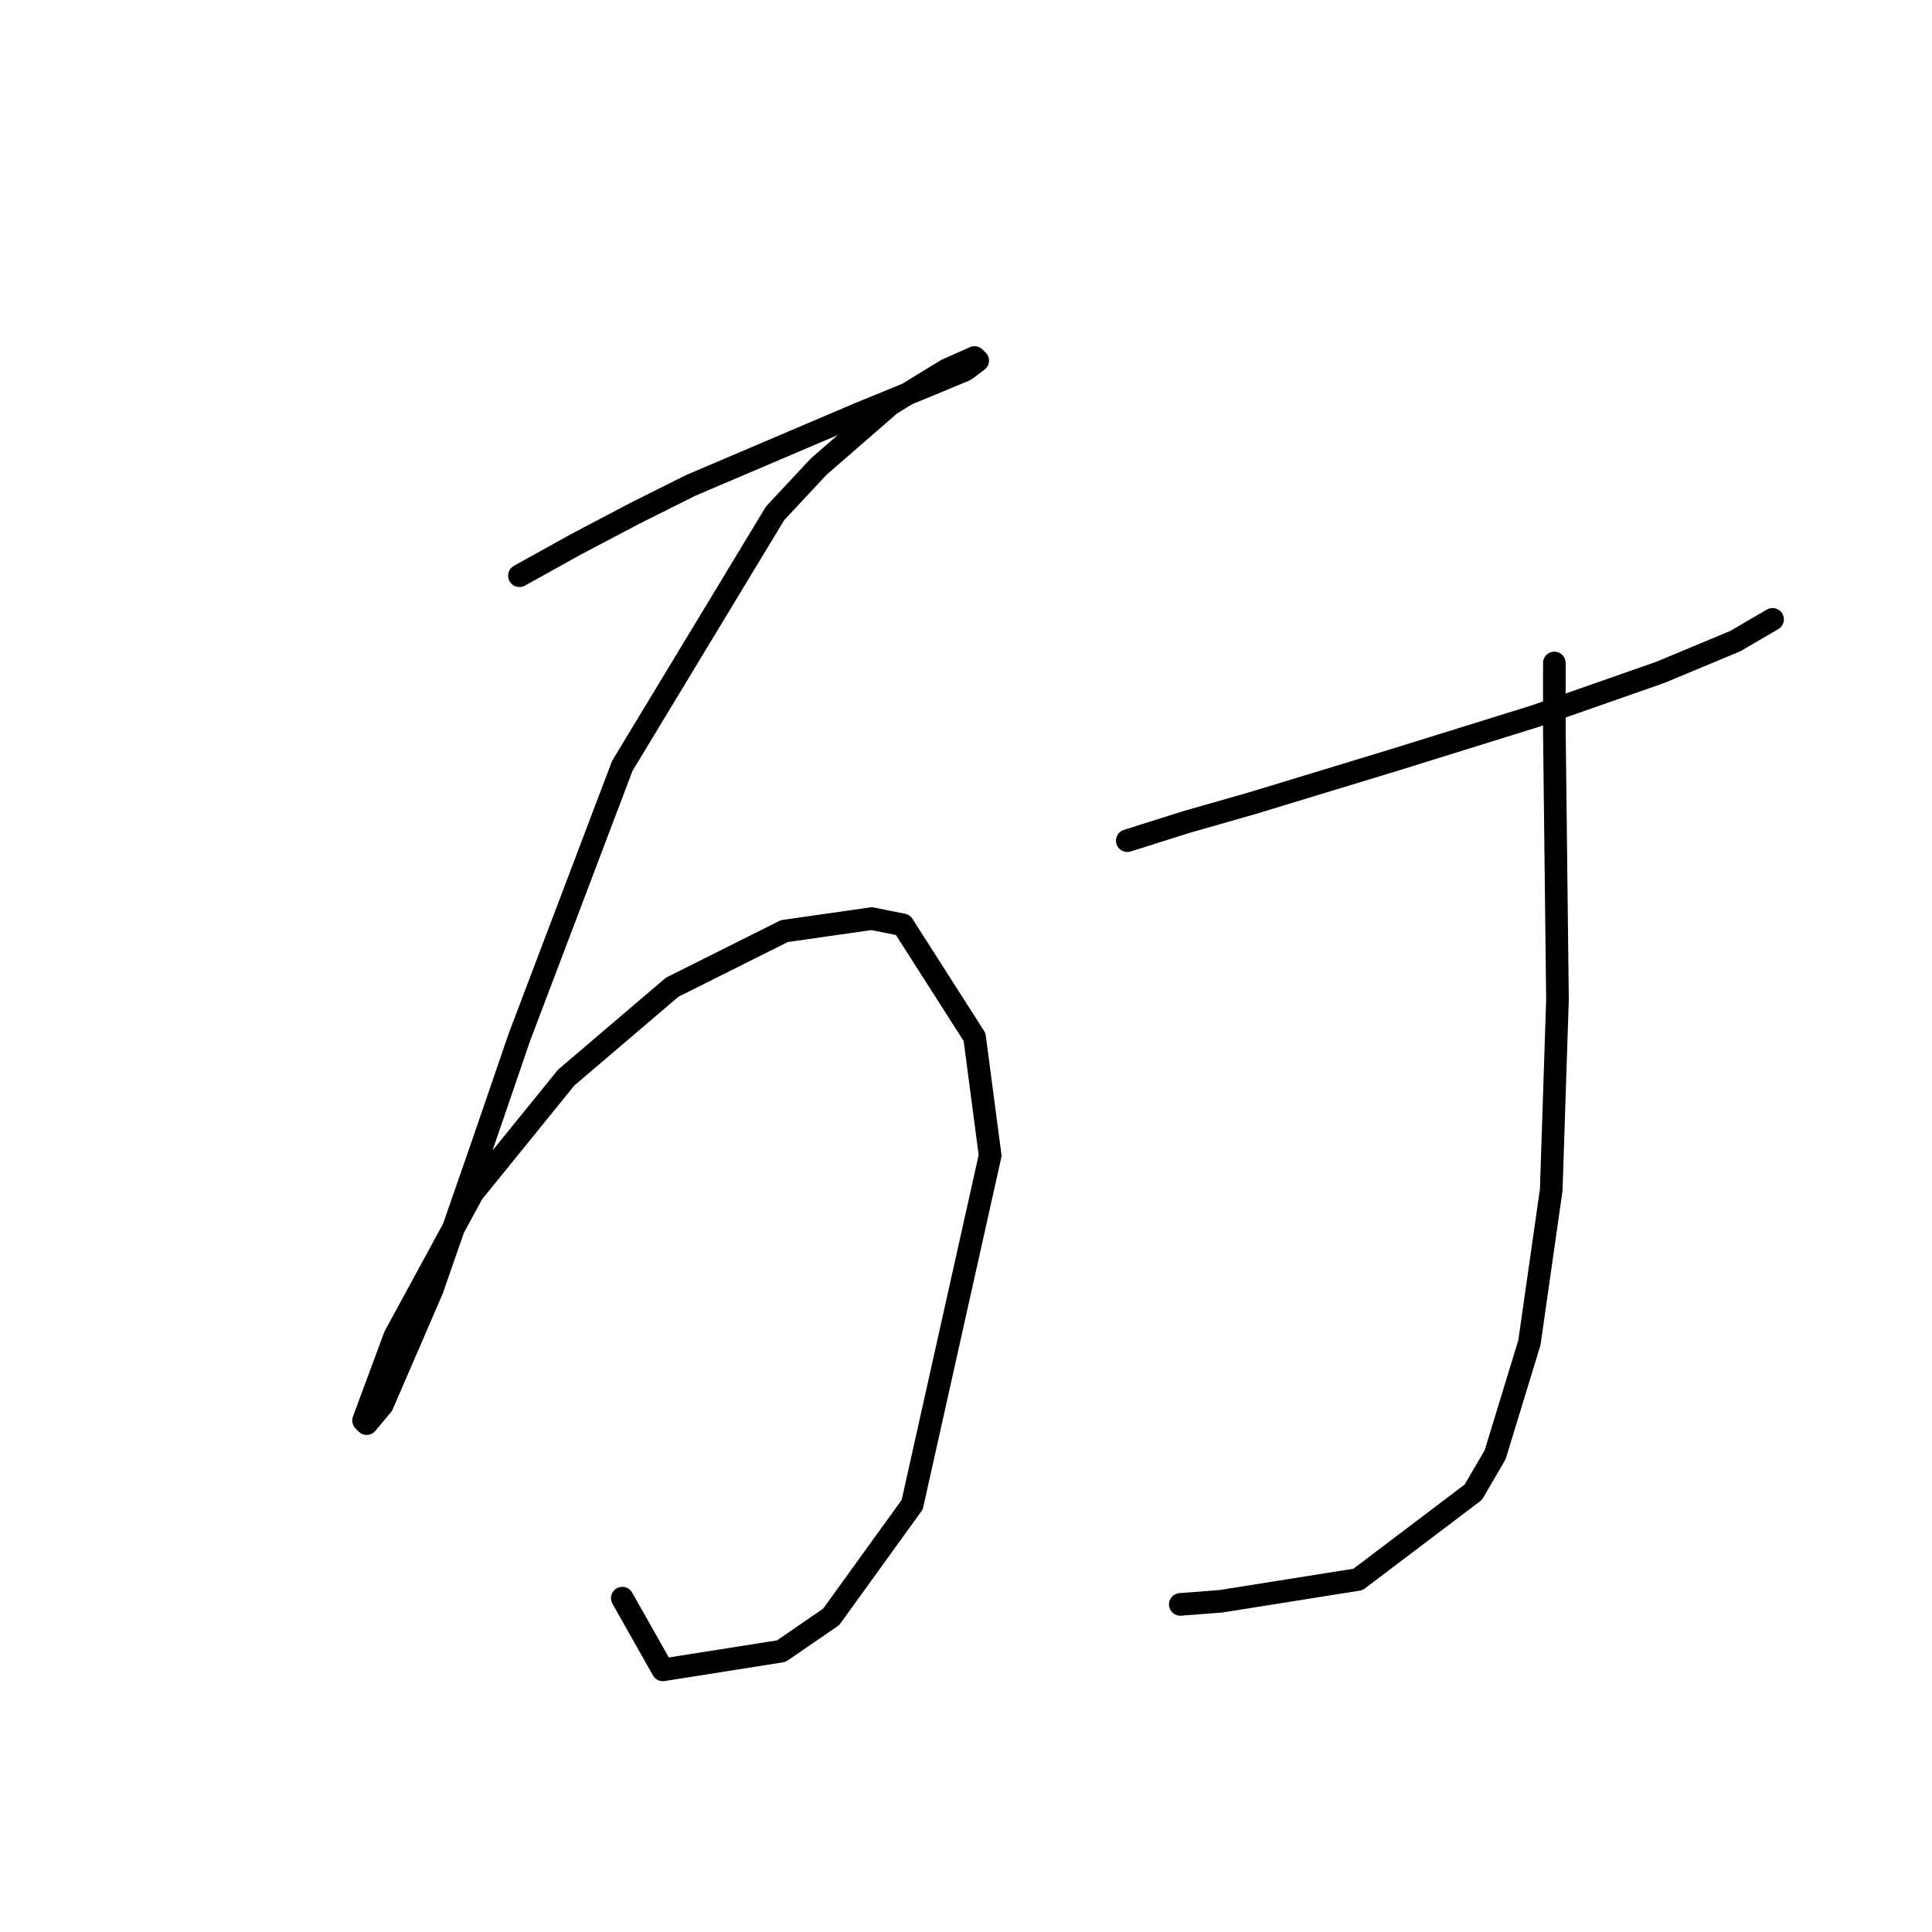 <?xml version="1.0" standalone="no"?>
    <svg width="256" height="256" xmlns="http://www.w3.org/2000/svg" version="1.1">
    <polyline stroke="black" stroke-width="3" stroke-linecap="round" fill="transparent" stroke-linejoin="round" points="68.829 76.285 76.264 72.155 84.111 68.024 91.546 64.307 113.851 54.806 122.938 51.089 127.895 49.024 129.547 47.785 129.134 47.372 125.417 49.024 117.982 53.567 108.481 61.828 102.699 68.024 82.459 101.481 68.829 137.416 63.872 151.873 57.263 170.874 50.654 186.156 48.589 188.635 48.176 188.222 52.307 177.069 62.633 158.069 75.024 142.786 89.068 130.808 103.938 123.373 115.503 121.721 119.634 122.547 129.134 137.416 131.199 153.112 120.873 199.374 110.134 214.244 103.525 218.787 87.829 221.266 82.459 211.766 82.459 211.766 " />
        <polyline stroke="black" stroke-width="3" stroke-linecap="round" fill="transparent" stroke-linejoin="round" points="149.373 111.394 157.221 108.916 165.895 106.438 184.896 100.655 203.483 94.872 220.005 89.09 229.918 84.959 234.875 82.068 234.875 82.068 " />
        <polyline stroke="black" stroke-width="3" stroke-linecap="round" fill="transparent" stroke-linejoin="round" points="205.961 87.85 205.961 96.938 206.374 132.46 205.548 157.656 202.657 177.895 198.113 192.765 195.222 197.722 179.939 209.287 161.765 212.179 156.395 212.592 156.395 212.592 " />
        </svg>